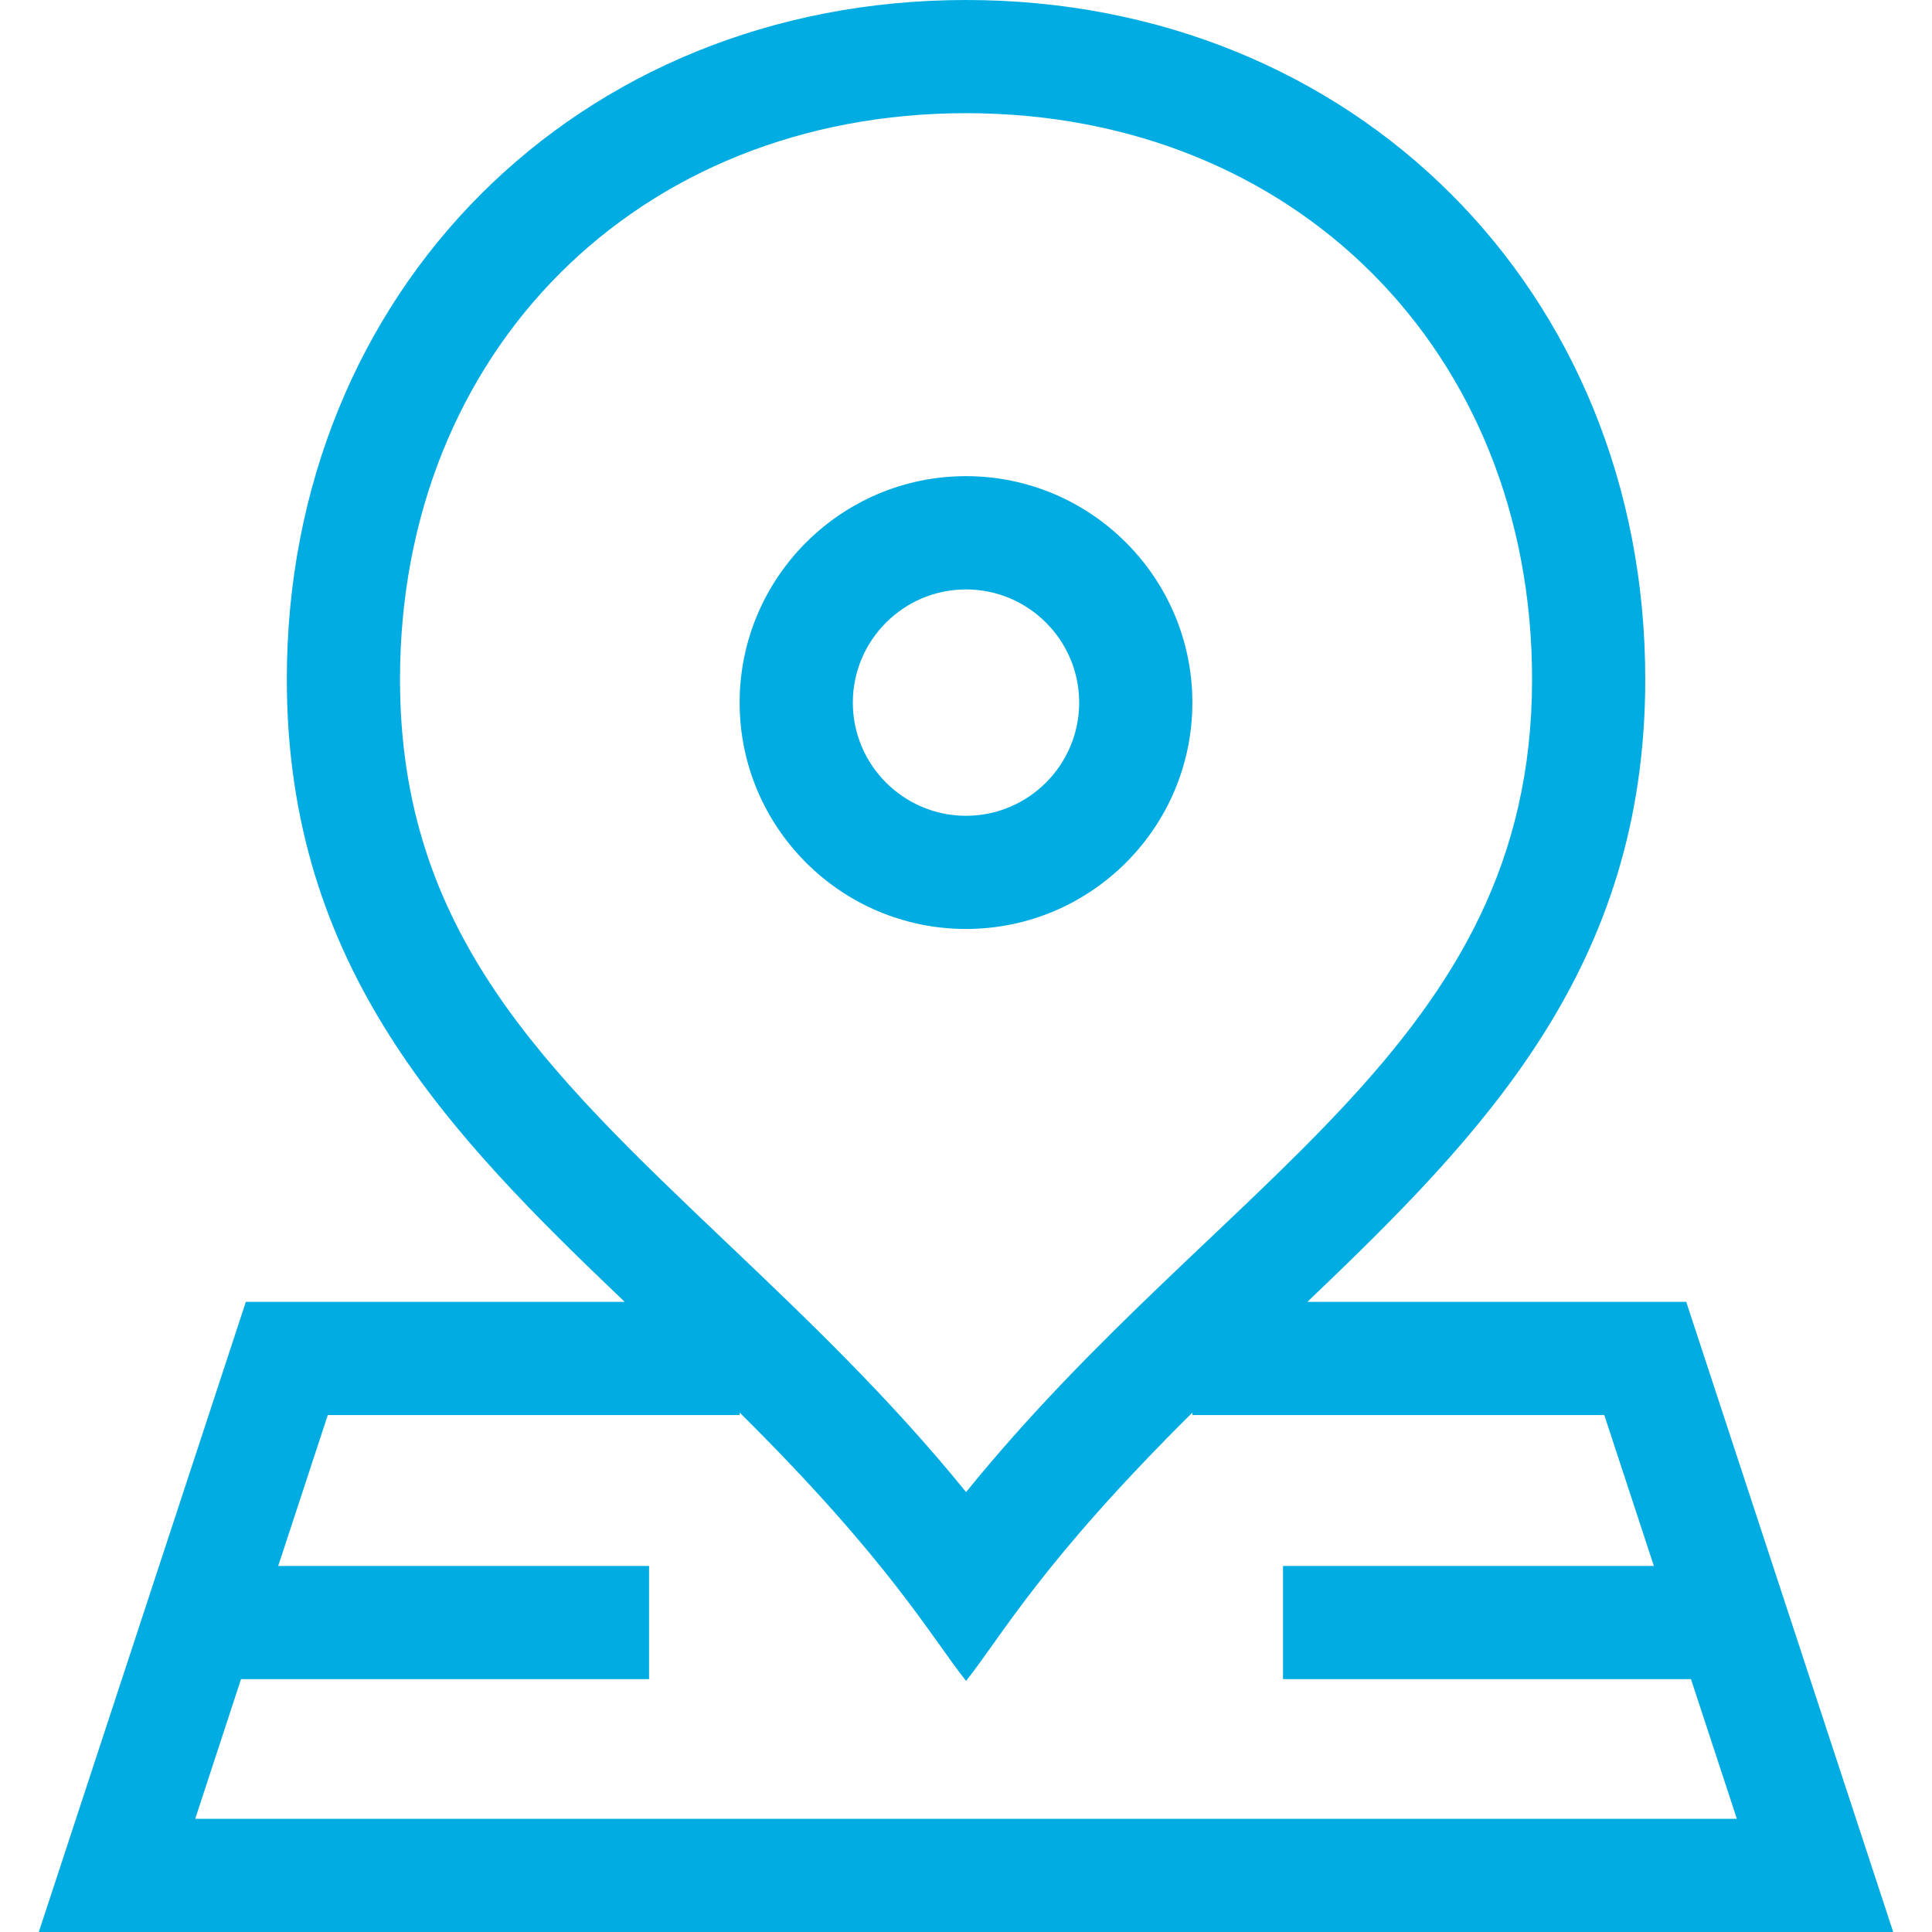 <svg width="24" height="24" viewBox="0 0 24 24" fill="none" xmlns="http://www.w3.org/2000/svg">
<path d="M12 11.54C13.551 11.54 14.812 10.279 14.812 8.728C14.812 7.177 13.551 5.915 12 5.915C10.449 5.915 9.188 7.177 9.188 8.728C9.188 10.279 10.449 11.54 12 11.54ZM12 7.322C12.775 7.322 13.406 7.953 13.406 8.728C13.406 9.503 12.775 10.134 12 10.134C11.225 10.134 10.594 9.503 10.594 8.728C10.594 7.953 11.225 7.322 12 7.322Z" fill="#00ACE2"/>
<path d="M20.947 16.172H16.241C18.439 14.075 20.438 12.018 20.438 8.438C20.438 3.613 16.815 0 12.001 0C7.176 0 3.563 3.623 3.563 8.438C3.563 12.018 5.562 14.075 7.76 16.172H3.054L0.482 24H23.518L20.947 16.172ZM4.969 8.438C4.969 4.363 7.926 1.406 12.001 1.406C16.075 1.406 19.032 4.363 19.032 8.438C19.032 12.995 15.184 14.61 12.001 18.535C11.044 17.356 10.02 16.382 9.025 15.435C6.759 13.279 4.969 11.576 4.969 8.438ZM2.994 20.859H8.063V19.453H3.456L4.072 17.578H9.188V17.547C11.056 19.399 11.561 20.327 12.001 20.881C12.451 20.313 12.94 19.404 14.813 17.547V17.578H19.929L20.545 19.453H15.938V20.859H21.006L21.576 22.594H2.425L2.994 20.859Z" fill="#00ACE2"/>
</svg>
